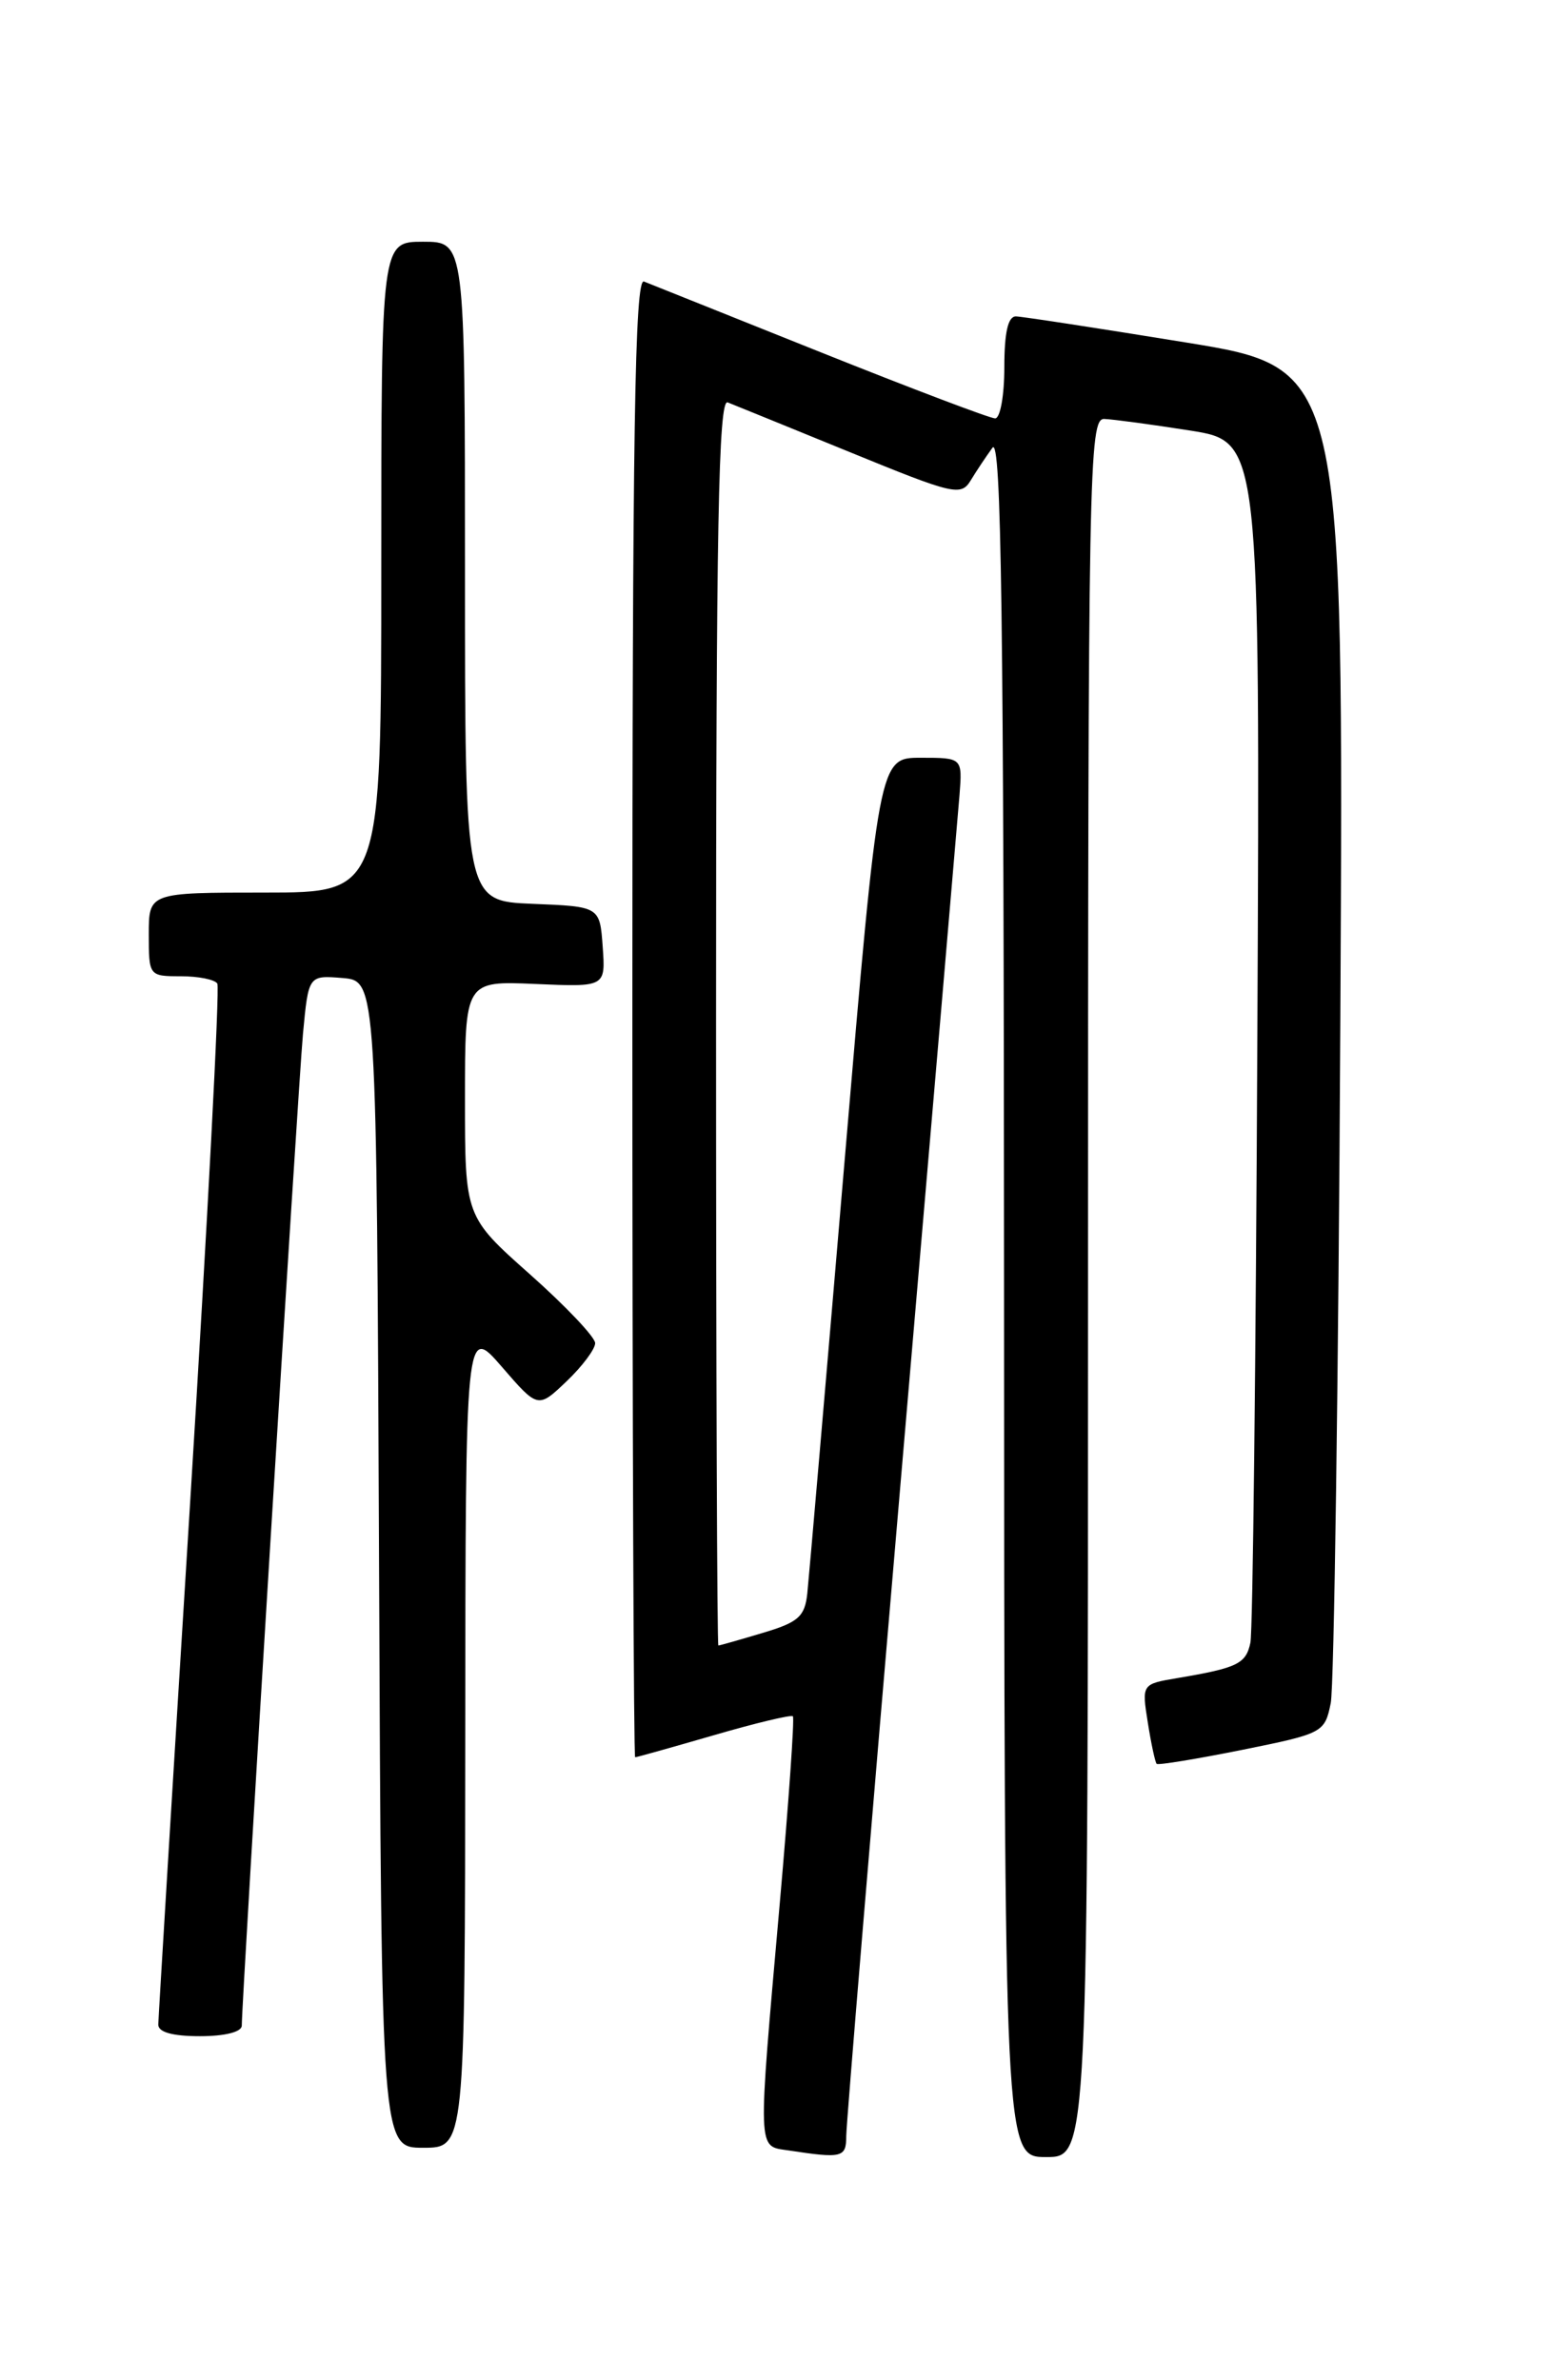 <?xml version="1.0" encoding="UTF-8" standalone="no"?>
<!DOCTYPE svg PUBLIC "-//W3C//DTD SVG 1.1//EN" "http://www.w3.org/Graphics/SVG/1.1/DTD/svg11.dtd" >
<svg xmlns="http://www.w3.org/2000/svg" xmlns:xlink="http://www.w3.org/1999/xlink" version="1.1" viewBox="0 0 167 256">
 <g >
 <path fill="currentColor"
d=" M 91.00 229.73 C 91.00 228.49 93.67 196.43 96.93 158.48 C 100.19 120.54 103.00 87.70 103.18 85.50 C 103.49 81.50 103.49 81.50 99.00 81.50 C 94.51 81.50 94.51 81.50 90.81 125.00 C 88.78 148.93 86.98 169.80 86.81 171.40 C 86.54 173.87 85.85 174.49 82.00 175.63 C 79.53 176.37 77.39 176.98 77.25 176.98 C 77.11 176.99 77.00 146.80 77.00 109.89 C 77.00 56.61 77.26 42.89 78.25 43.28 C 78.94 43.55 84.85 45.96 91.39 48.63 C 102.58 53.21 103.34 53.39 104.39 51.66 C 105.00 50.65 106.05 49.08 106.72 48.16 C 107.68 46.85 107.94 66.09 107.97 139.25 C 108.00 232.00 108.00 232.00 112.50 232.00 C 117.00 232.00 117.00 232.00 117.00 138.50 C 117.00 50.10 117.10 45.00 118.75 45.06 C 119.71 45.10 123.88 45.66 128.00 46.31 C 135.50 47.50 135.50 47.50 135.21 111.00 C 135.05 145.93 134.72 175.48 134.46 176.68 C 133.98 178.95 133.08 179.39 126.63 180.48 C 122.77 181.13 122.77 181.13 123.43 185.28 C 123.79 187.56 124.22 189.55 124.38 189.71 C 124.53 189.87 128.66 189.19 133.55 188.21 C 142.27 186.45 142.45 186.36 143.10 183.18 C 143.46 181.40 143.93 148.36 144.13 109.77 C 144.50 39.59 144.50 39.59 127.50 36.83 C 118.15 35.31 109.94 34.05 109.25 34.03 C 108.40 34.01 108.00 35.75 108.00 39.50 C 108.00 42.52 107.56 45.00 107.01 45.00 C 106.47 45.00 98.03 41.80 88.26 37.89 C 78.49 33.98 69.94 30.55 69.25 30.28 C 68.26 29.89 68.00 46.11 68.00 109.39 C 68.00 153.18 68.14 189.00 68.30 189.00 C 68.47 189.00 72.27 187.93 76.76 186.63 C 81.25 185.32 85.07 184.41 85.26 184.59 C 85.45 184.78 84.81 193.84 83.85 204.72 C 81.46 231.82 81.42 230.78 84.75 231.28 C 90.58 232.17 91.00 232.06 91.00 229.73 Z  M 50.03 186.75 C 50.06 142.50 50.06 142.50 53.96 147.00 C 57.85 151.50 57.85 151.50 60.93 148.56 C 62.62 146.95 64.00 145.10 64.00 144.46 C 64.00 143.82 60.85 140.49 57.00 137.07 C 50.00 130.85 50.00 130.85 50.00 118.17 C 50.00 105.50 50.00 105.50 57.56 105.83 C 65.12 106.16 65.12 106.16 64.81 101.83 C 64.50 97.50 64.50 97.50 57.25 97.21 C 50.00 96.91 50.00 96.91 50.00 61.46 C 50.00 26.00 50.00 26.00 45.50 26.00 C 41.00 26.00 41.00 26.00 41.00 61.00 C 41.00 96.00 41.00 96.00 28.50 96.00 C 16.00 96.00 16.00 96.00 16.00 100.50 C 16.00 104.96 16.03 105.00 19.44 105.00 C 21.33 105.00 23.10 105.35 23.37 105.79 C 23.64 106.22 22.32 131.31 20.45 161.54 C 18.57 191.77 17.03 217.06 17.02 217.75 C 17.01 218.57 18.56 219.00 21.50 219.00 C 24.21 219.00 26.00 218.54 26.00 217.86 C 26.00 215.00 32.06 116.80 32.58 111.19 C 33.17 104.89 33.17 104.89 36.84 105.19 C 40.50 105.50 40.50 105.50 40.76 168.25 C 41.02 231.00 41.02 231.00 45.51 231.00 C 50.00 231.00 50.00 231.00 50.03 186.75 Z "/>
</g>
</svg>